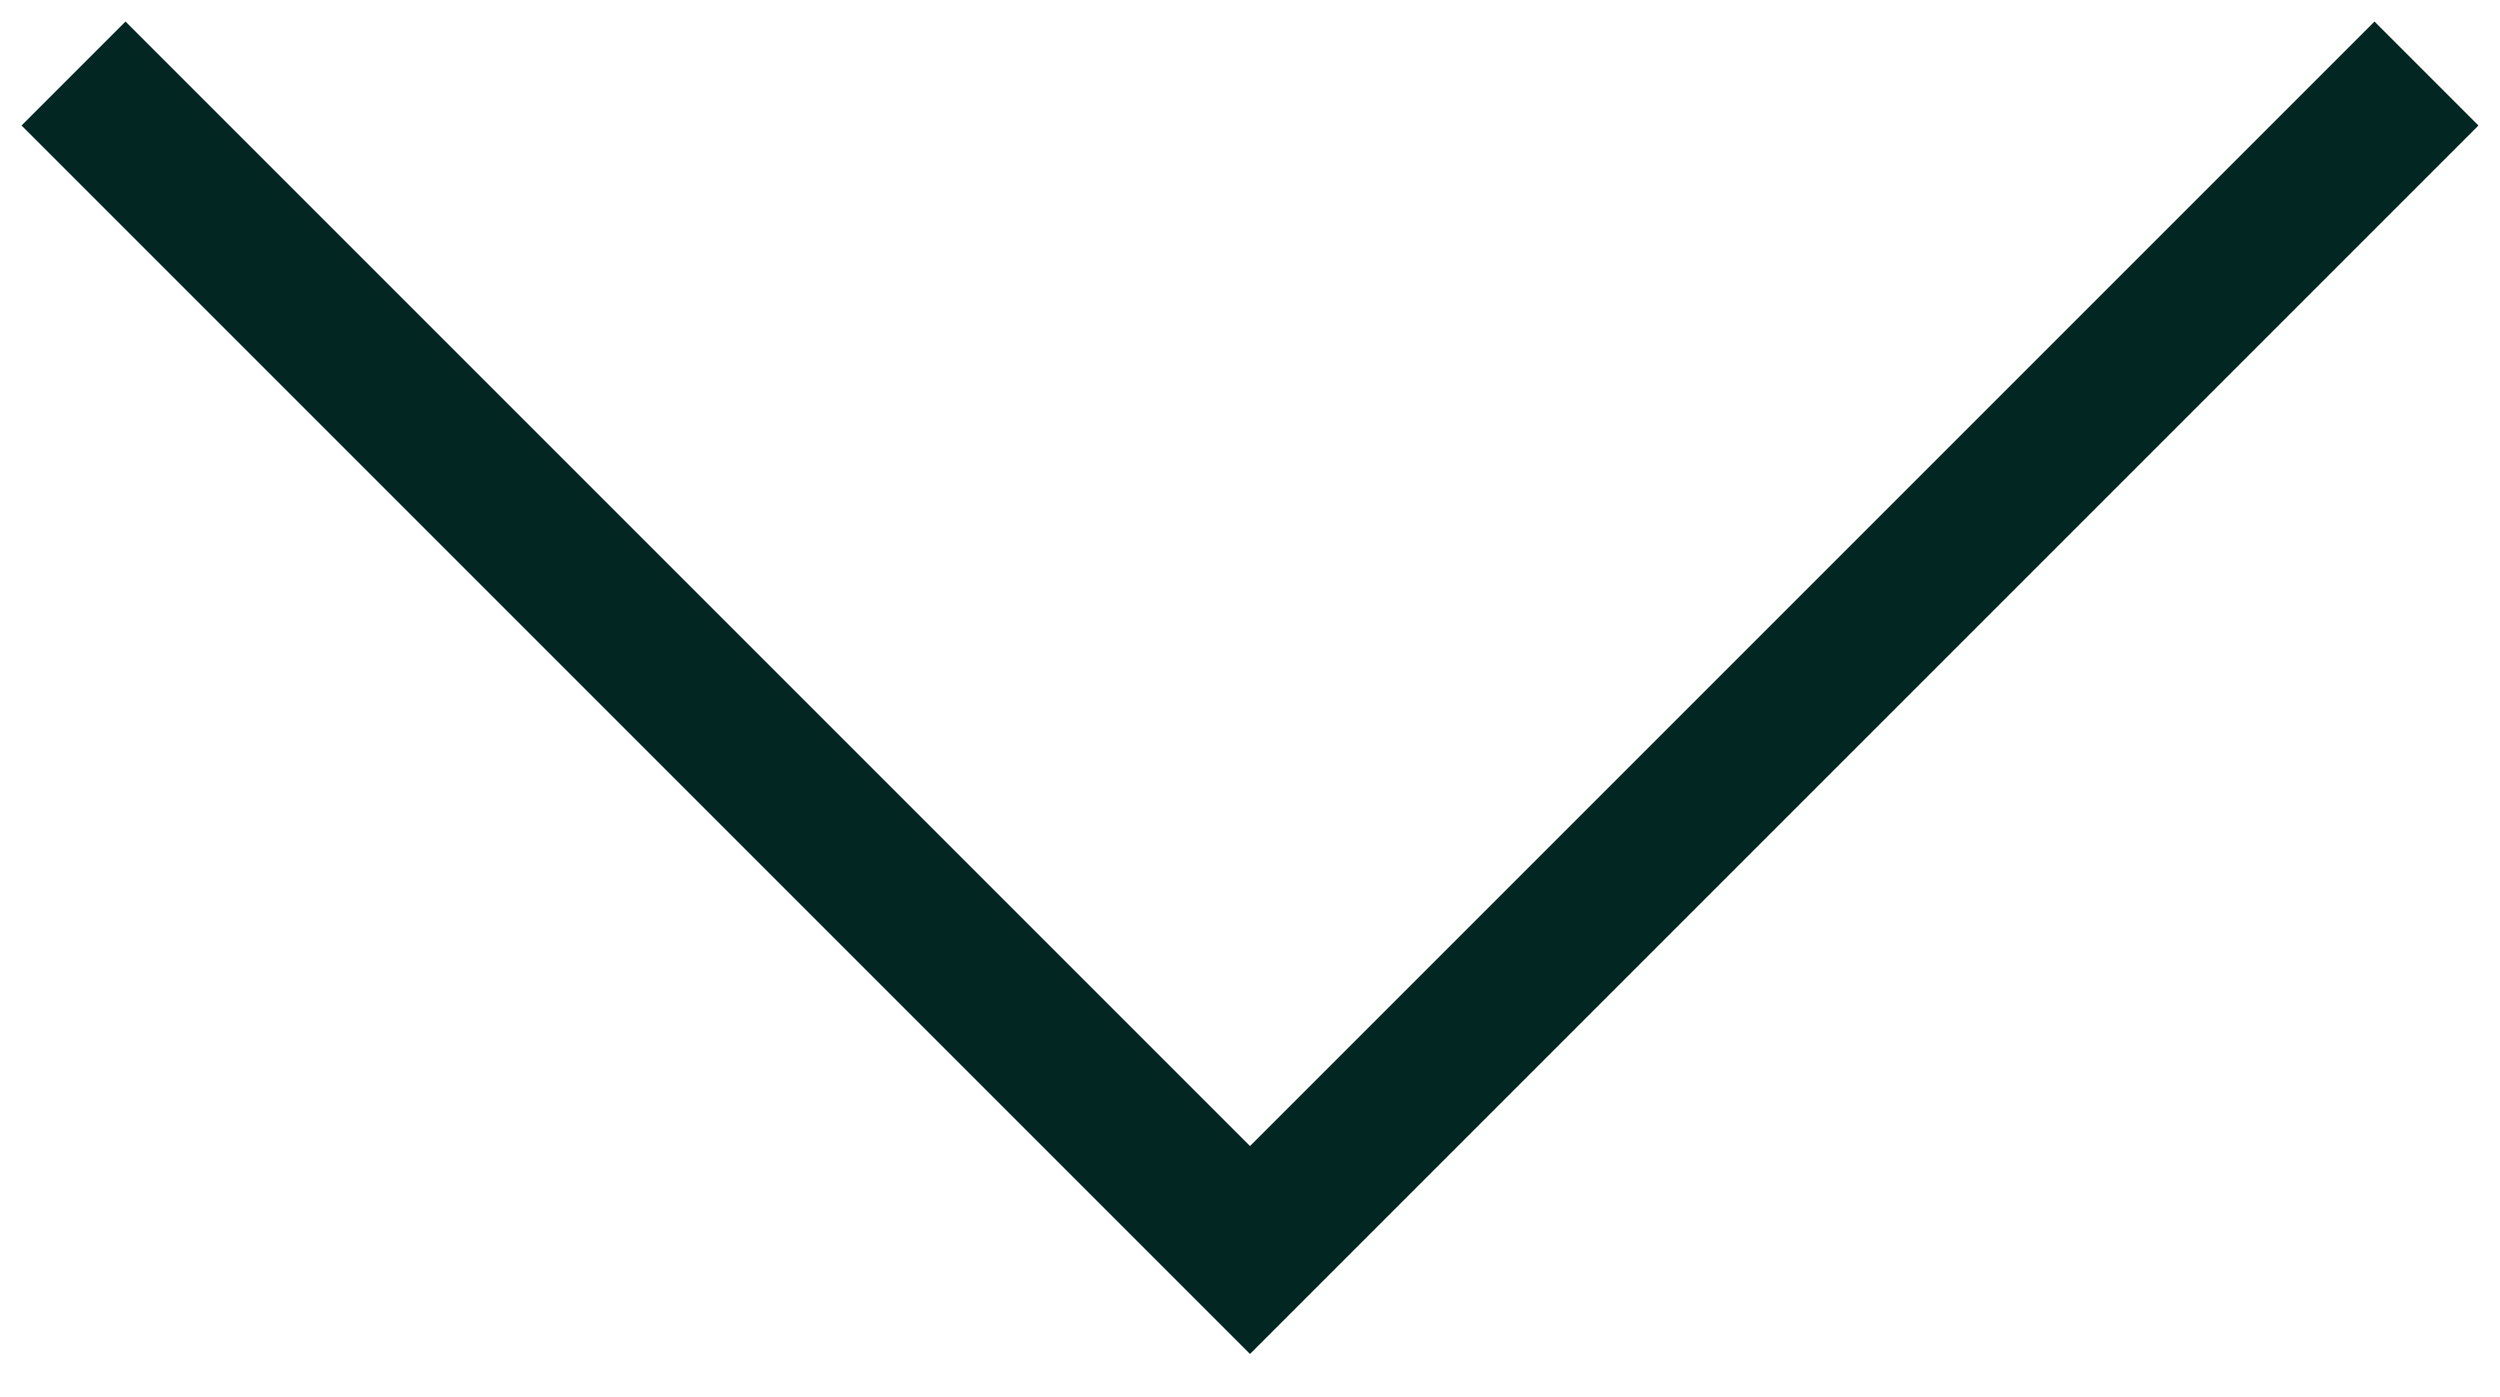 <svg width="34" height="19" viewBox="0 0 34 19" fill="none" xmlns="http://www.w3.org/2000/svg">
<path fill-rule="evenodd" clip-rule="evenodd" d="M0.293 1.707L1.707 0.293L17 15.586L32.293 0.293L33.707 1.707L17 18.414L0.293 1.707Z" fill="#022723"/>
</svg>
